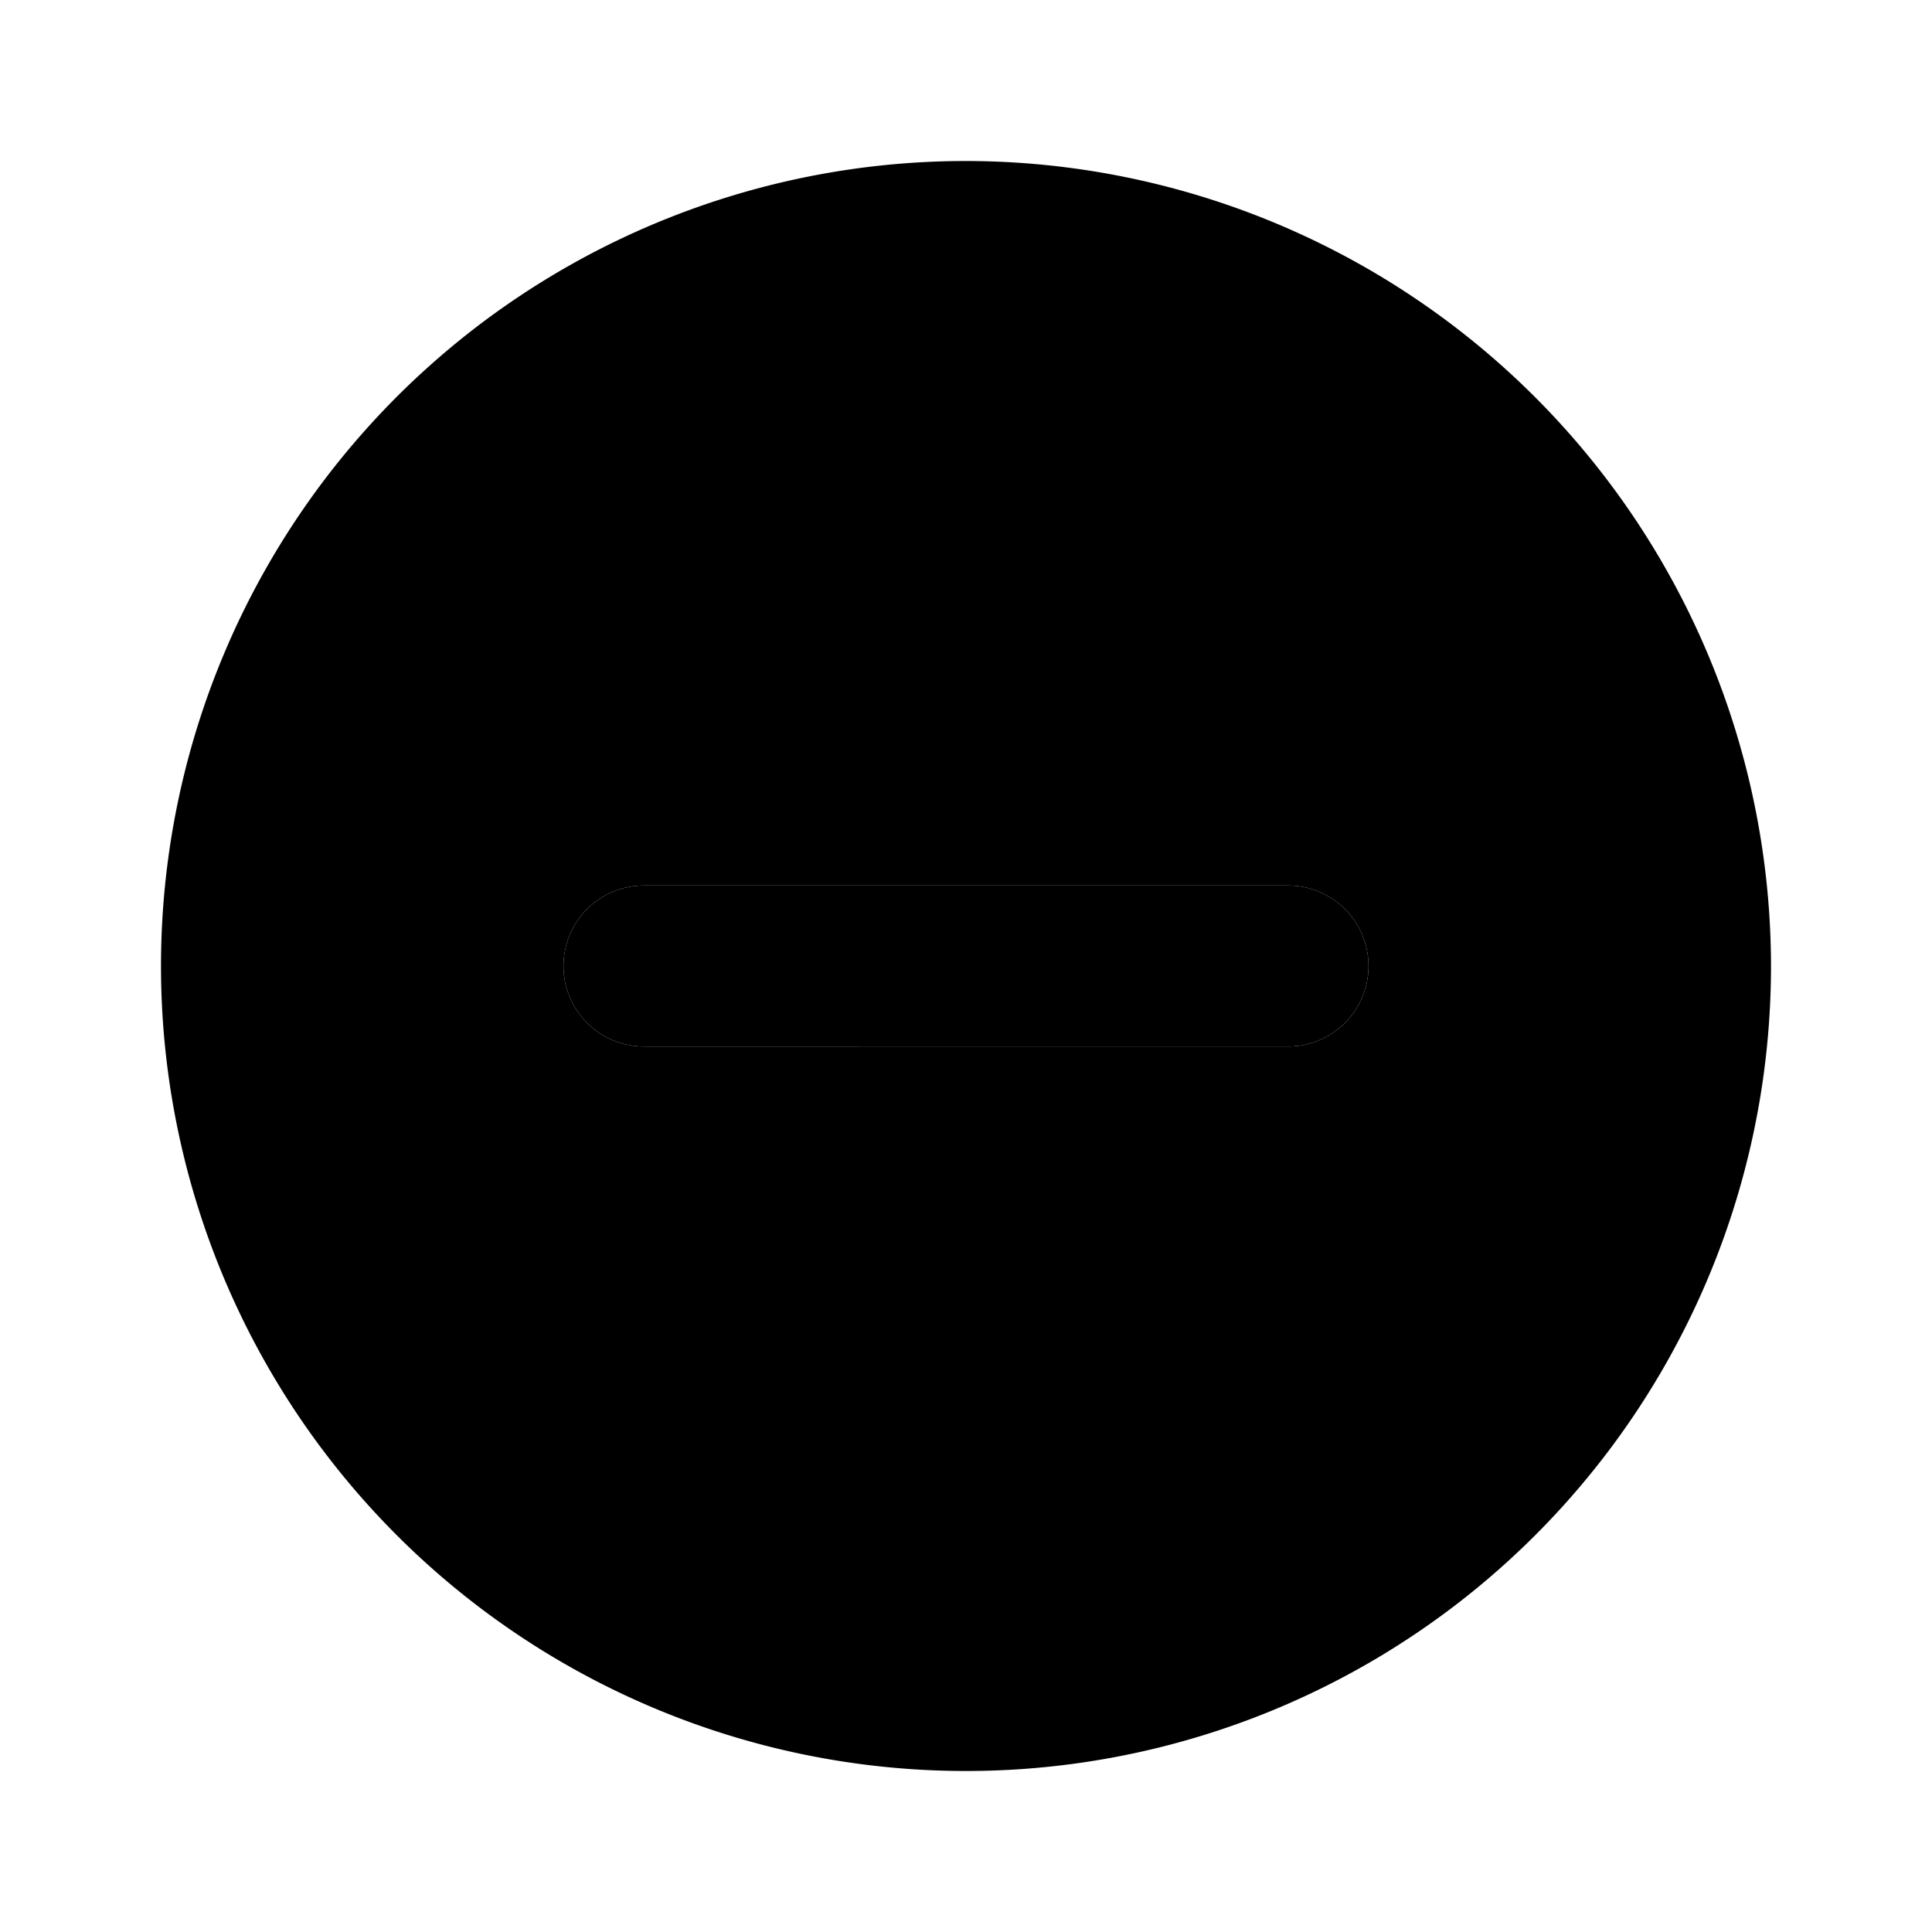 <svg xmlns="http://www.w3.org/2000/svg" width="24" height="24" viewBox="0 0 24 24">
    <path class="pr-icon-primary" d="M16,13H8a1,1,0,0,1,0-2h8a1,1,0,0,1,0,2Z"></path>
    <path class="pr-icon-tertiary"
          d="M12,2A10,10,0,1,0,22,12,10.011,10.011,0,0,0,12,2Zm4,11H8a1,1,0,0,1,0-2h8a1,1,0,0,1,0,2Z"></path>
</svg>
